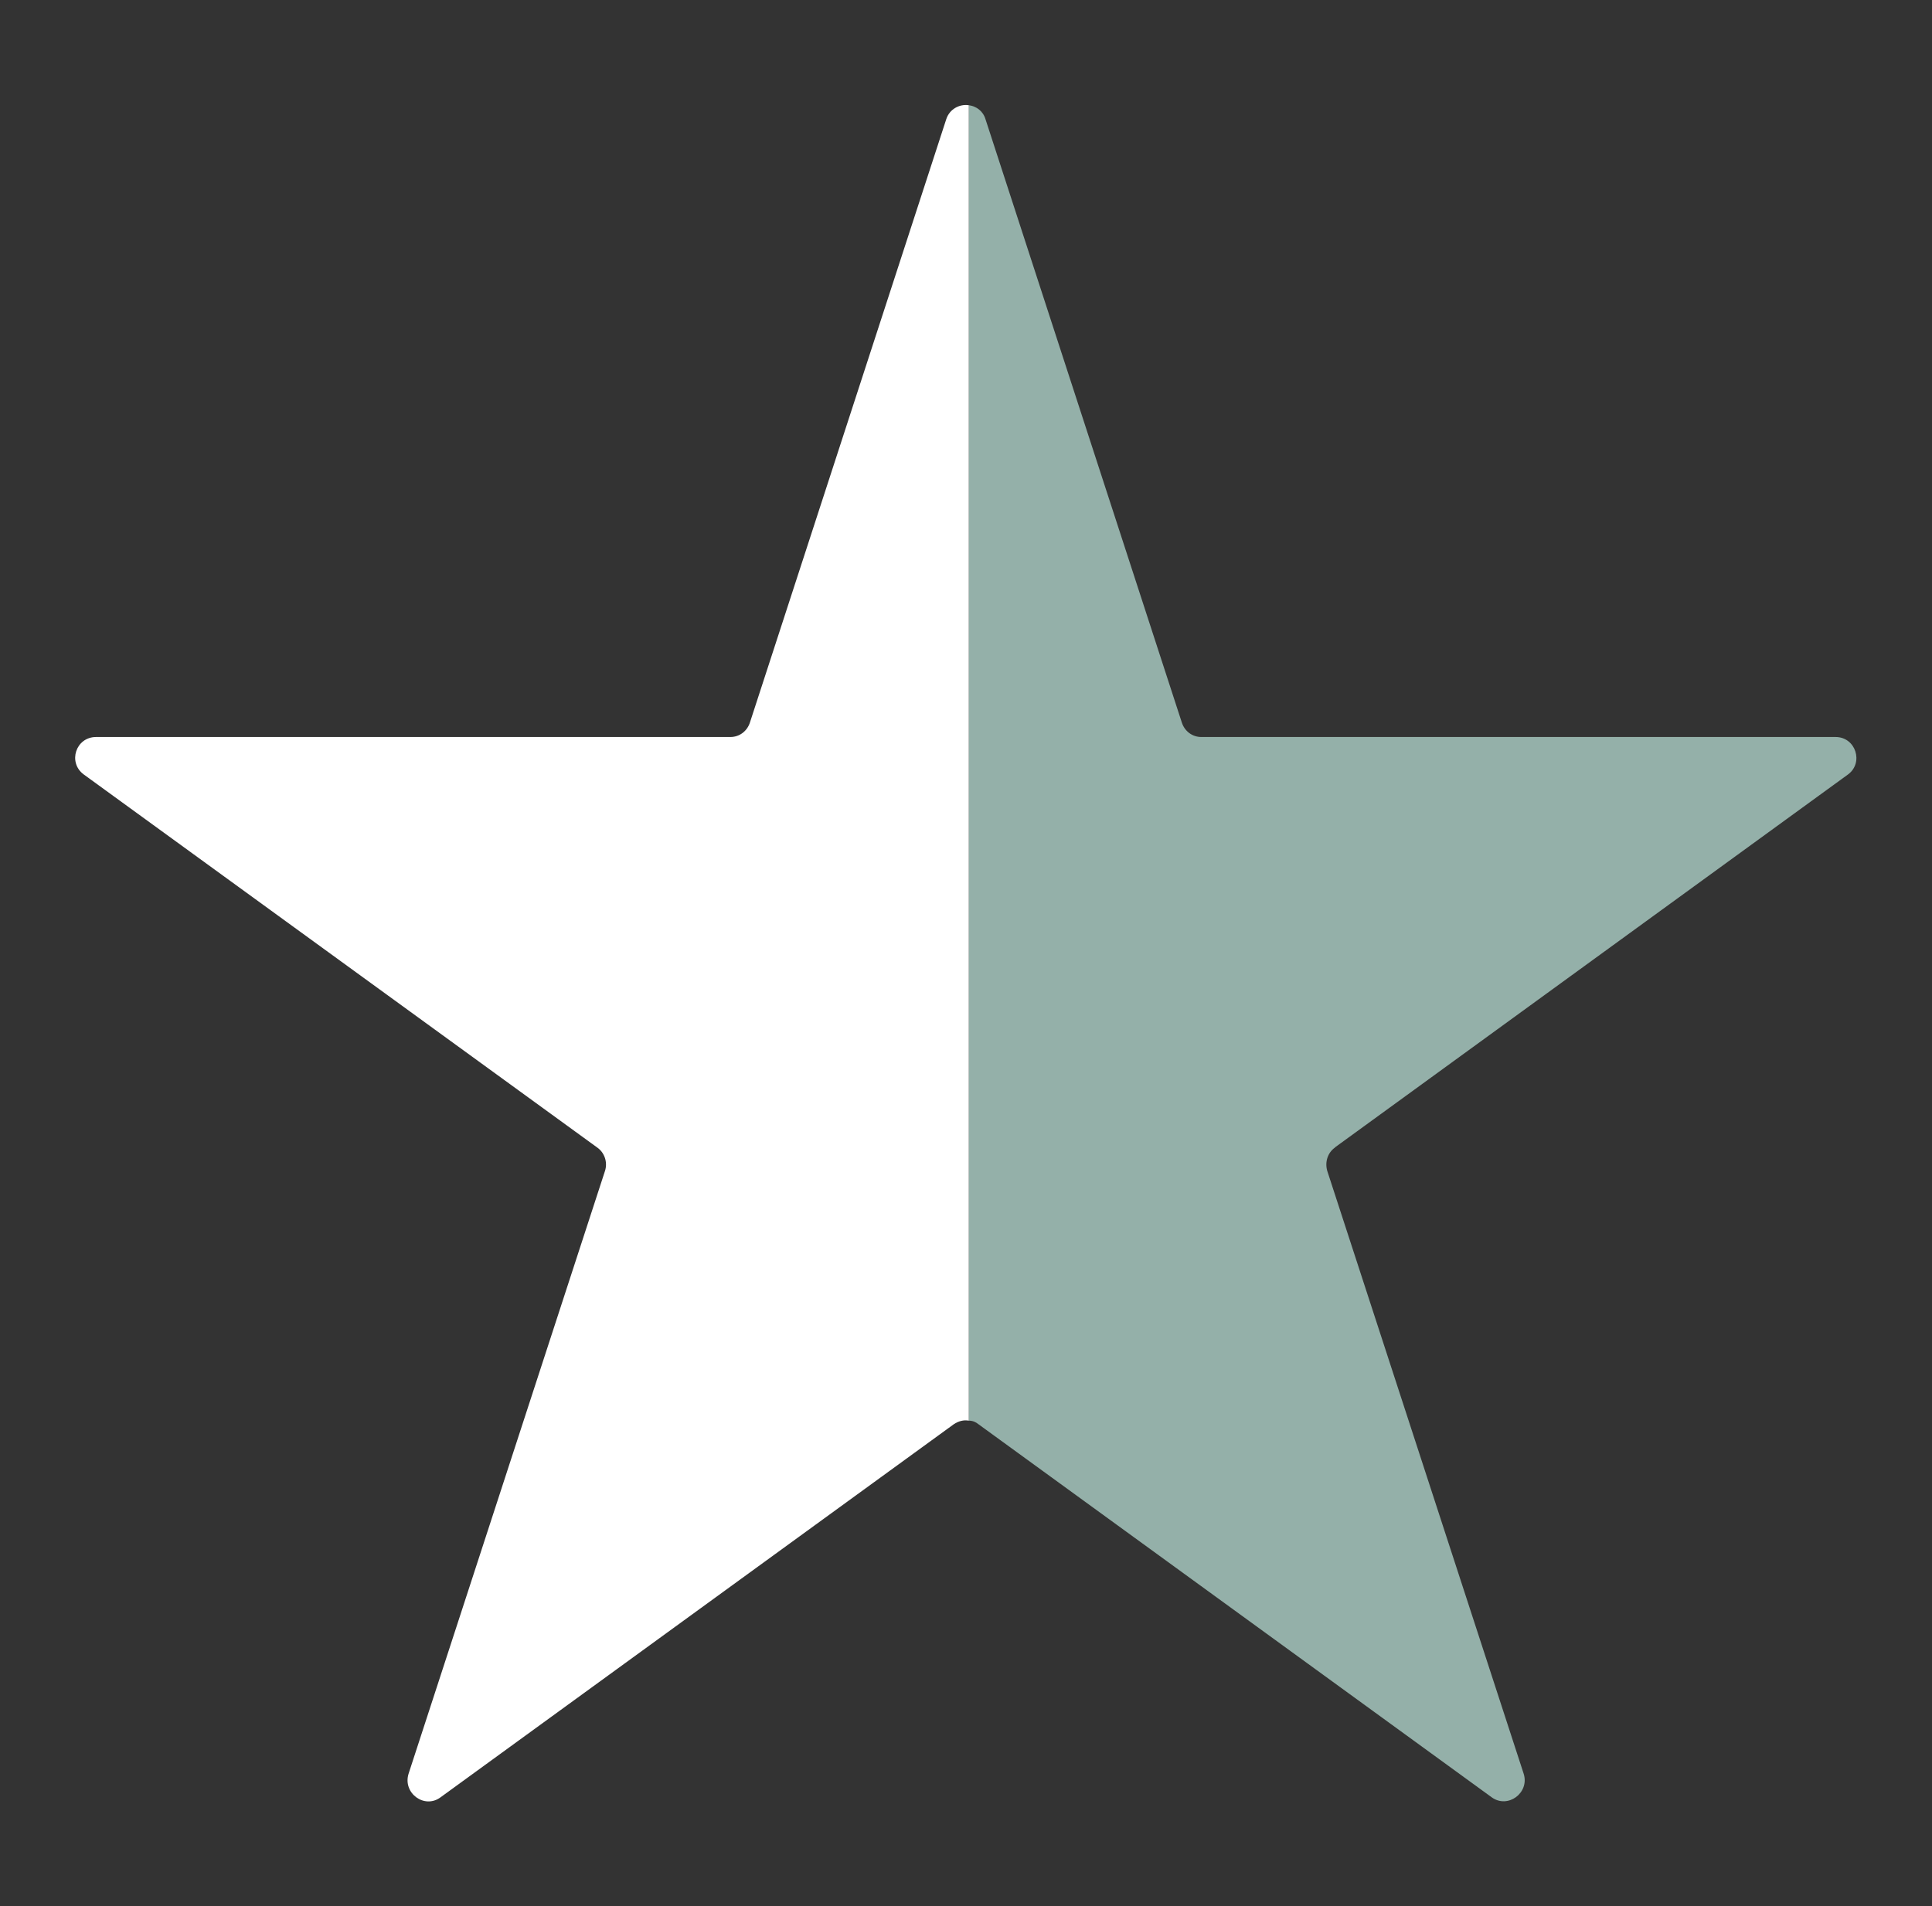 <svg width="76" height="75" viewBox="0 0 76 75" fill="none" xmlns="http://www.w3.org/2000/svg">
<rect x="0" y="0" width="76" height="75" fill="#333333" stroke="none"/>
<path d="M52.52 45.15C52.23 45.35 52.11 45.72 52.21 46.07L59.94 69.8C60.17 70.55 59.31 71.18 58.68 70.72L38.49 56.04C38.38 55.95 38.26 55.9 38.11 55.9V4.14C38.4 4.18 38.67 4.36 38.77 4.7L46.49 28.43C46.6 28.77 46.9 29 47.26 29H72.21C73 29 73.32 30.01 72.7 30.47L52.51 45.15H52.52Z" fill="#94B0A9"/>
<path d="M38.11 4.14V55.9C37.91 55.86 37.7 55.92 37.52 56.04L17.33 70.72C16.7 71.19 15.84 70.56 16.07 69.8L23.8 46.07C23.91 45.73 23.78 45.35 23.49 45.15L3.29 30.47C2.66 30 2.98 29 3.78 29H28.73C29.09 29 29.39 28.77 29.5 28.43L37.22 4.7C37.35 4.29 37.74 4.09 38.1 4.14H38.11Z" fill="white"/>
</svg>
